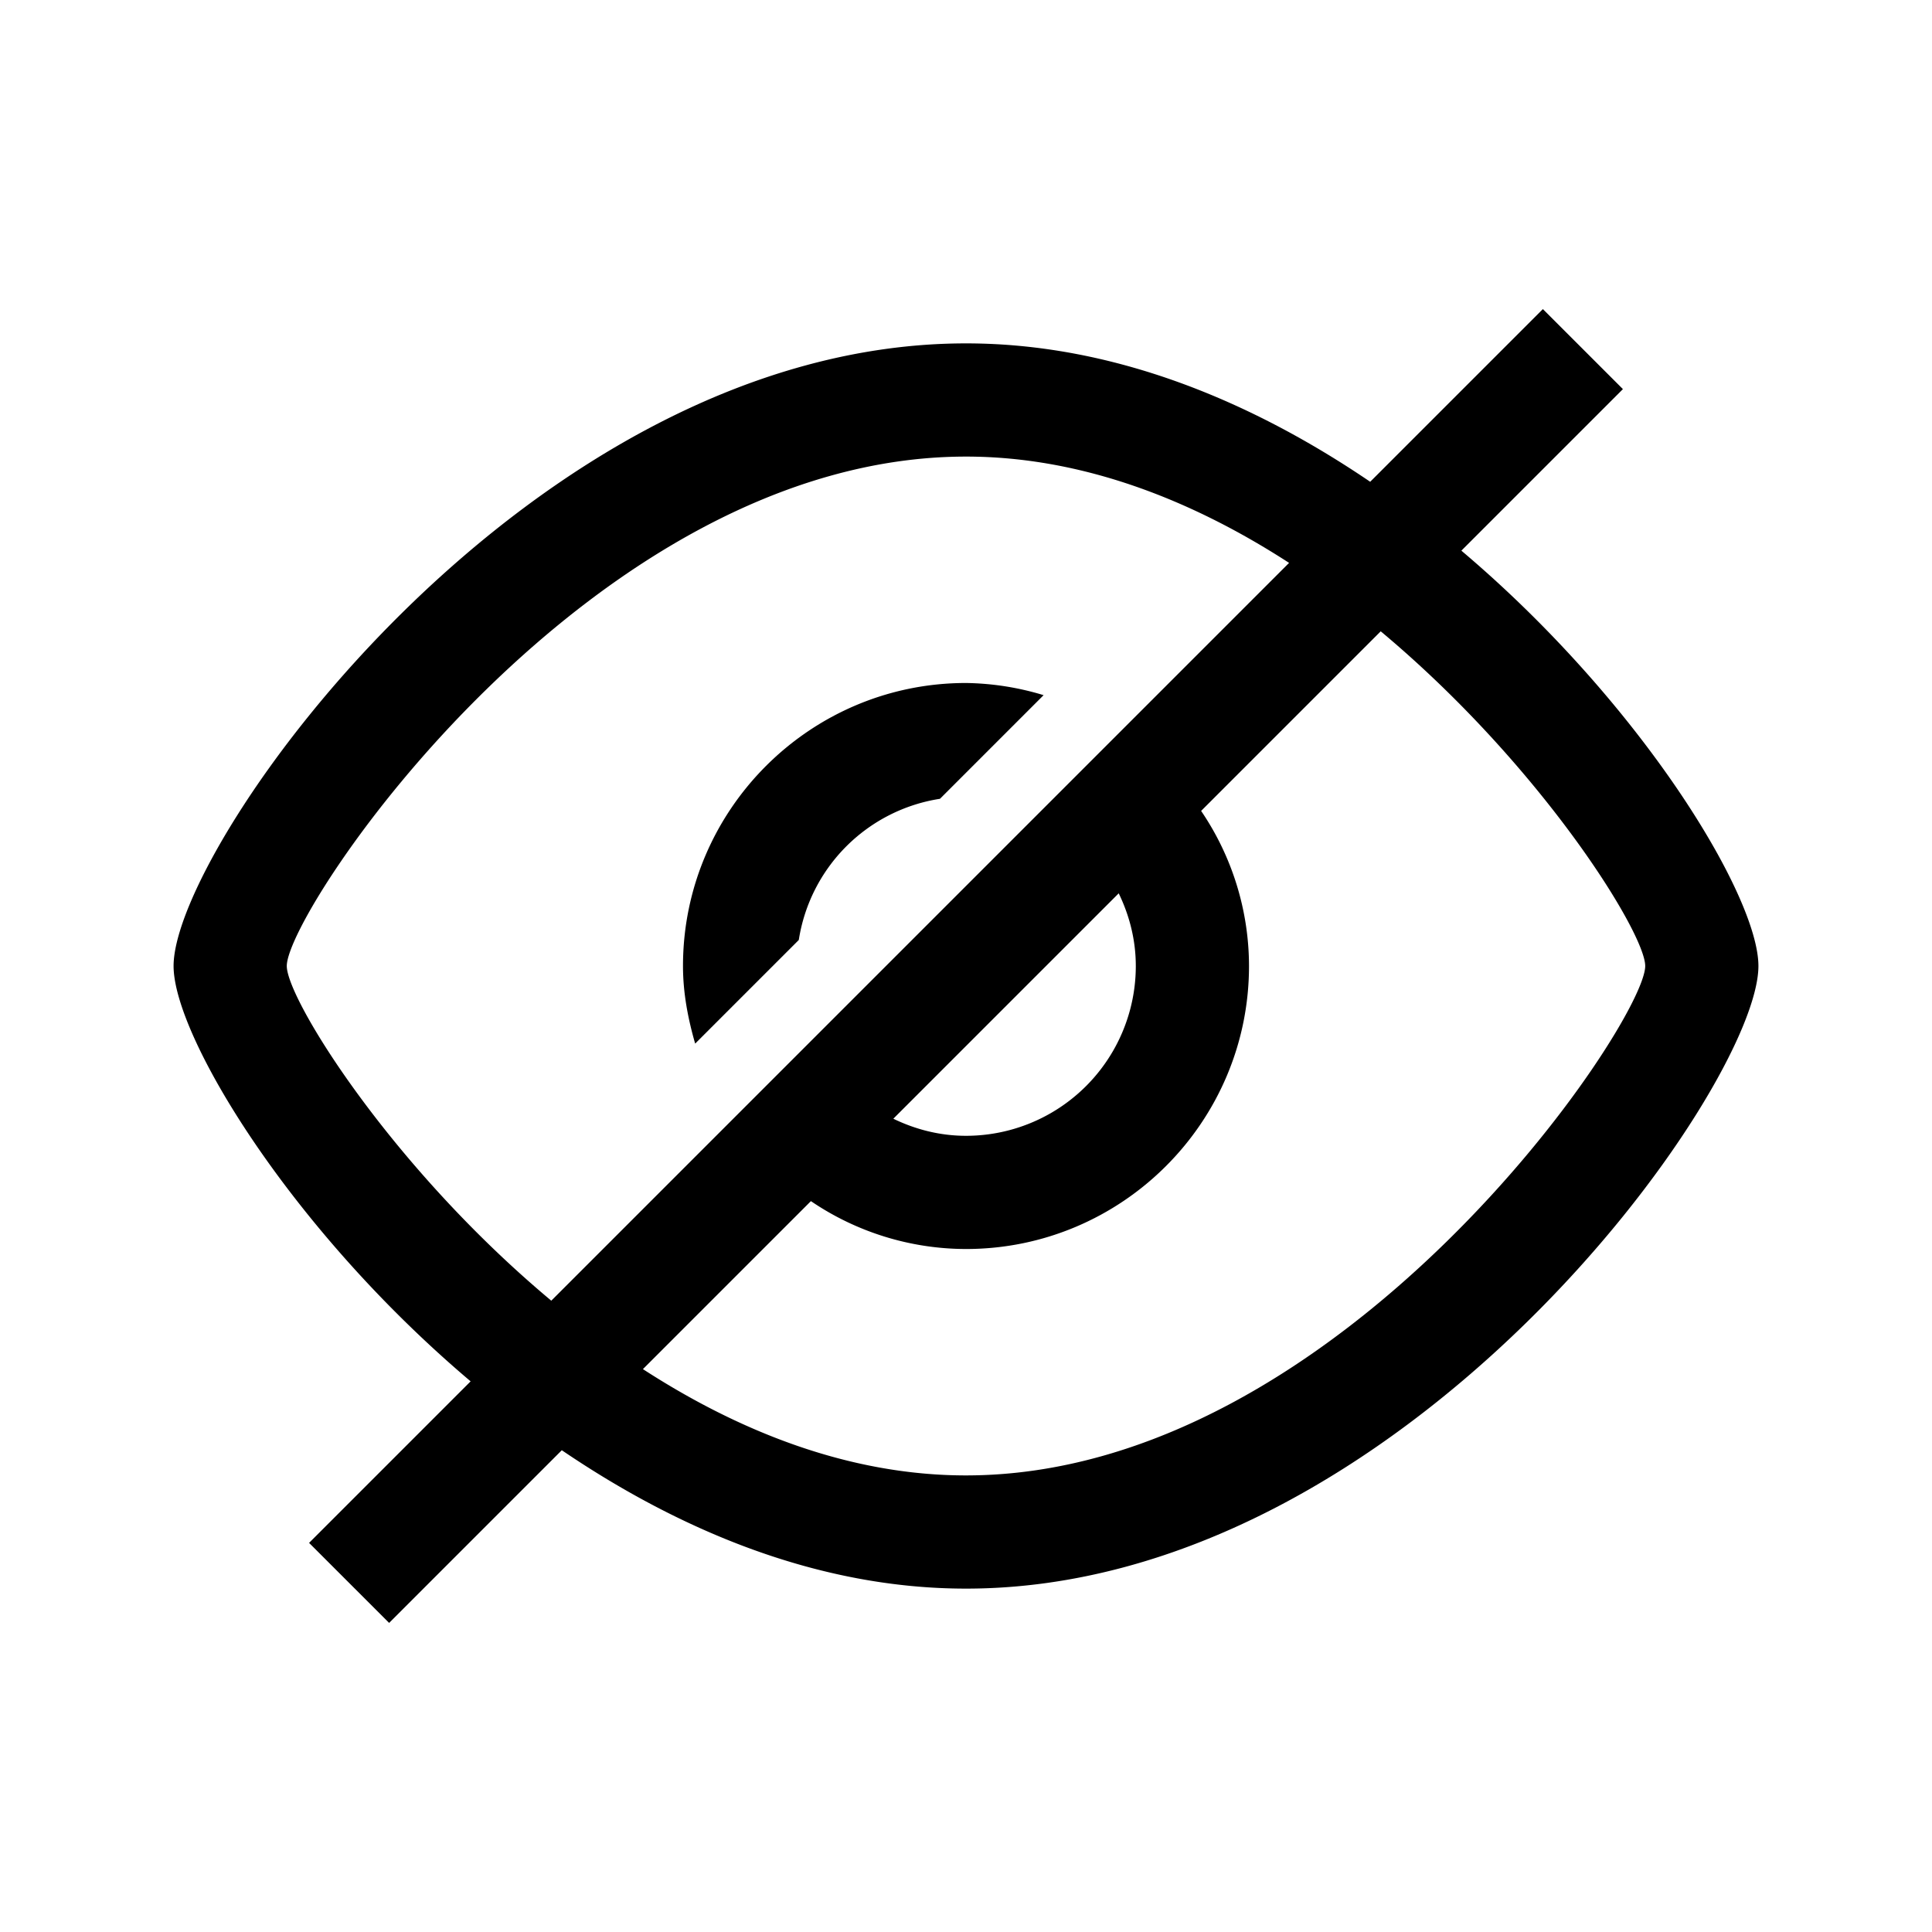 <svg t="1656986307114" class="icon" viewBox="0 0 1024 1024" version="1.1" xmlns="http://www.w3.org/2000/svg" p-id="3263" width="48" height="48"><path d="M512 782c-61.98 0-120.3-23.34-171.24-56.34l89.04-89.04A146.49 146.49 0 0 0 512 662c82.71 0 150-67.29 150-150a146.49 146.49 0 0 0-25.38-82.2l95.19-95.19C816.95 405.71 872 494.51 872 512c0 30-161.19 270-360 270m90-270a90 90 0 0 1-90 90c-13.86 0-26.85-3.39-38.52-9.06l119.46-119.46c5.67 11.67 9.06 24.66 9.06 38.52M152 512c0-30 161.19-270 360-270 61.98 0 120.3 23.34 171.24 56.34L292.19 689.39C207.05 618.29 152 529.49 152 512m622.56-220.14l85.62-85.62-42.42-42.42-91.53 91.53C663.38 212.66 590.24 182 512 182 280.67 182 92 447.32 92 512c0 36.93 61.62 139.14 157.44 220.14l-85.62 85.62 42.42 42.42 91.53-91.53C360.62 811.34 433.76 842 512 842c231.33 0 420-265.32 420-330 0-36.93-61.62-139.14-157.44-220.14"  p-id="3264"></path><path d="M512 362c-82.71 0-150 67.29-150 150 0 14.37 2.67 27.99 6.45 41.13l54.93-54.93a89.64 89.64 0 0 1 74.82-74.82l54.93-54.93A147.9 147.9 0 0 0 512 362"  p-id="3265"></path></svg>